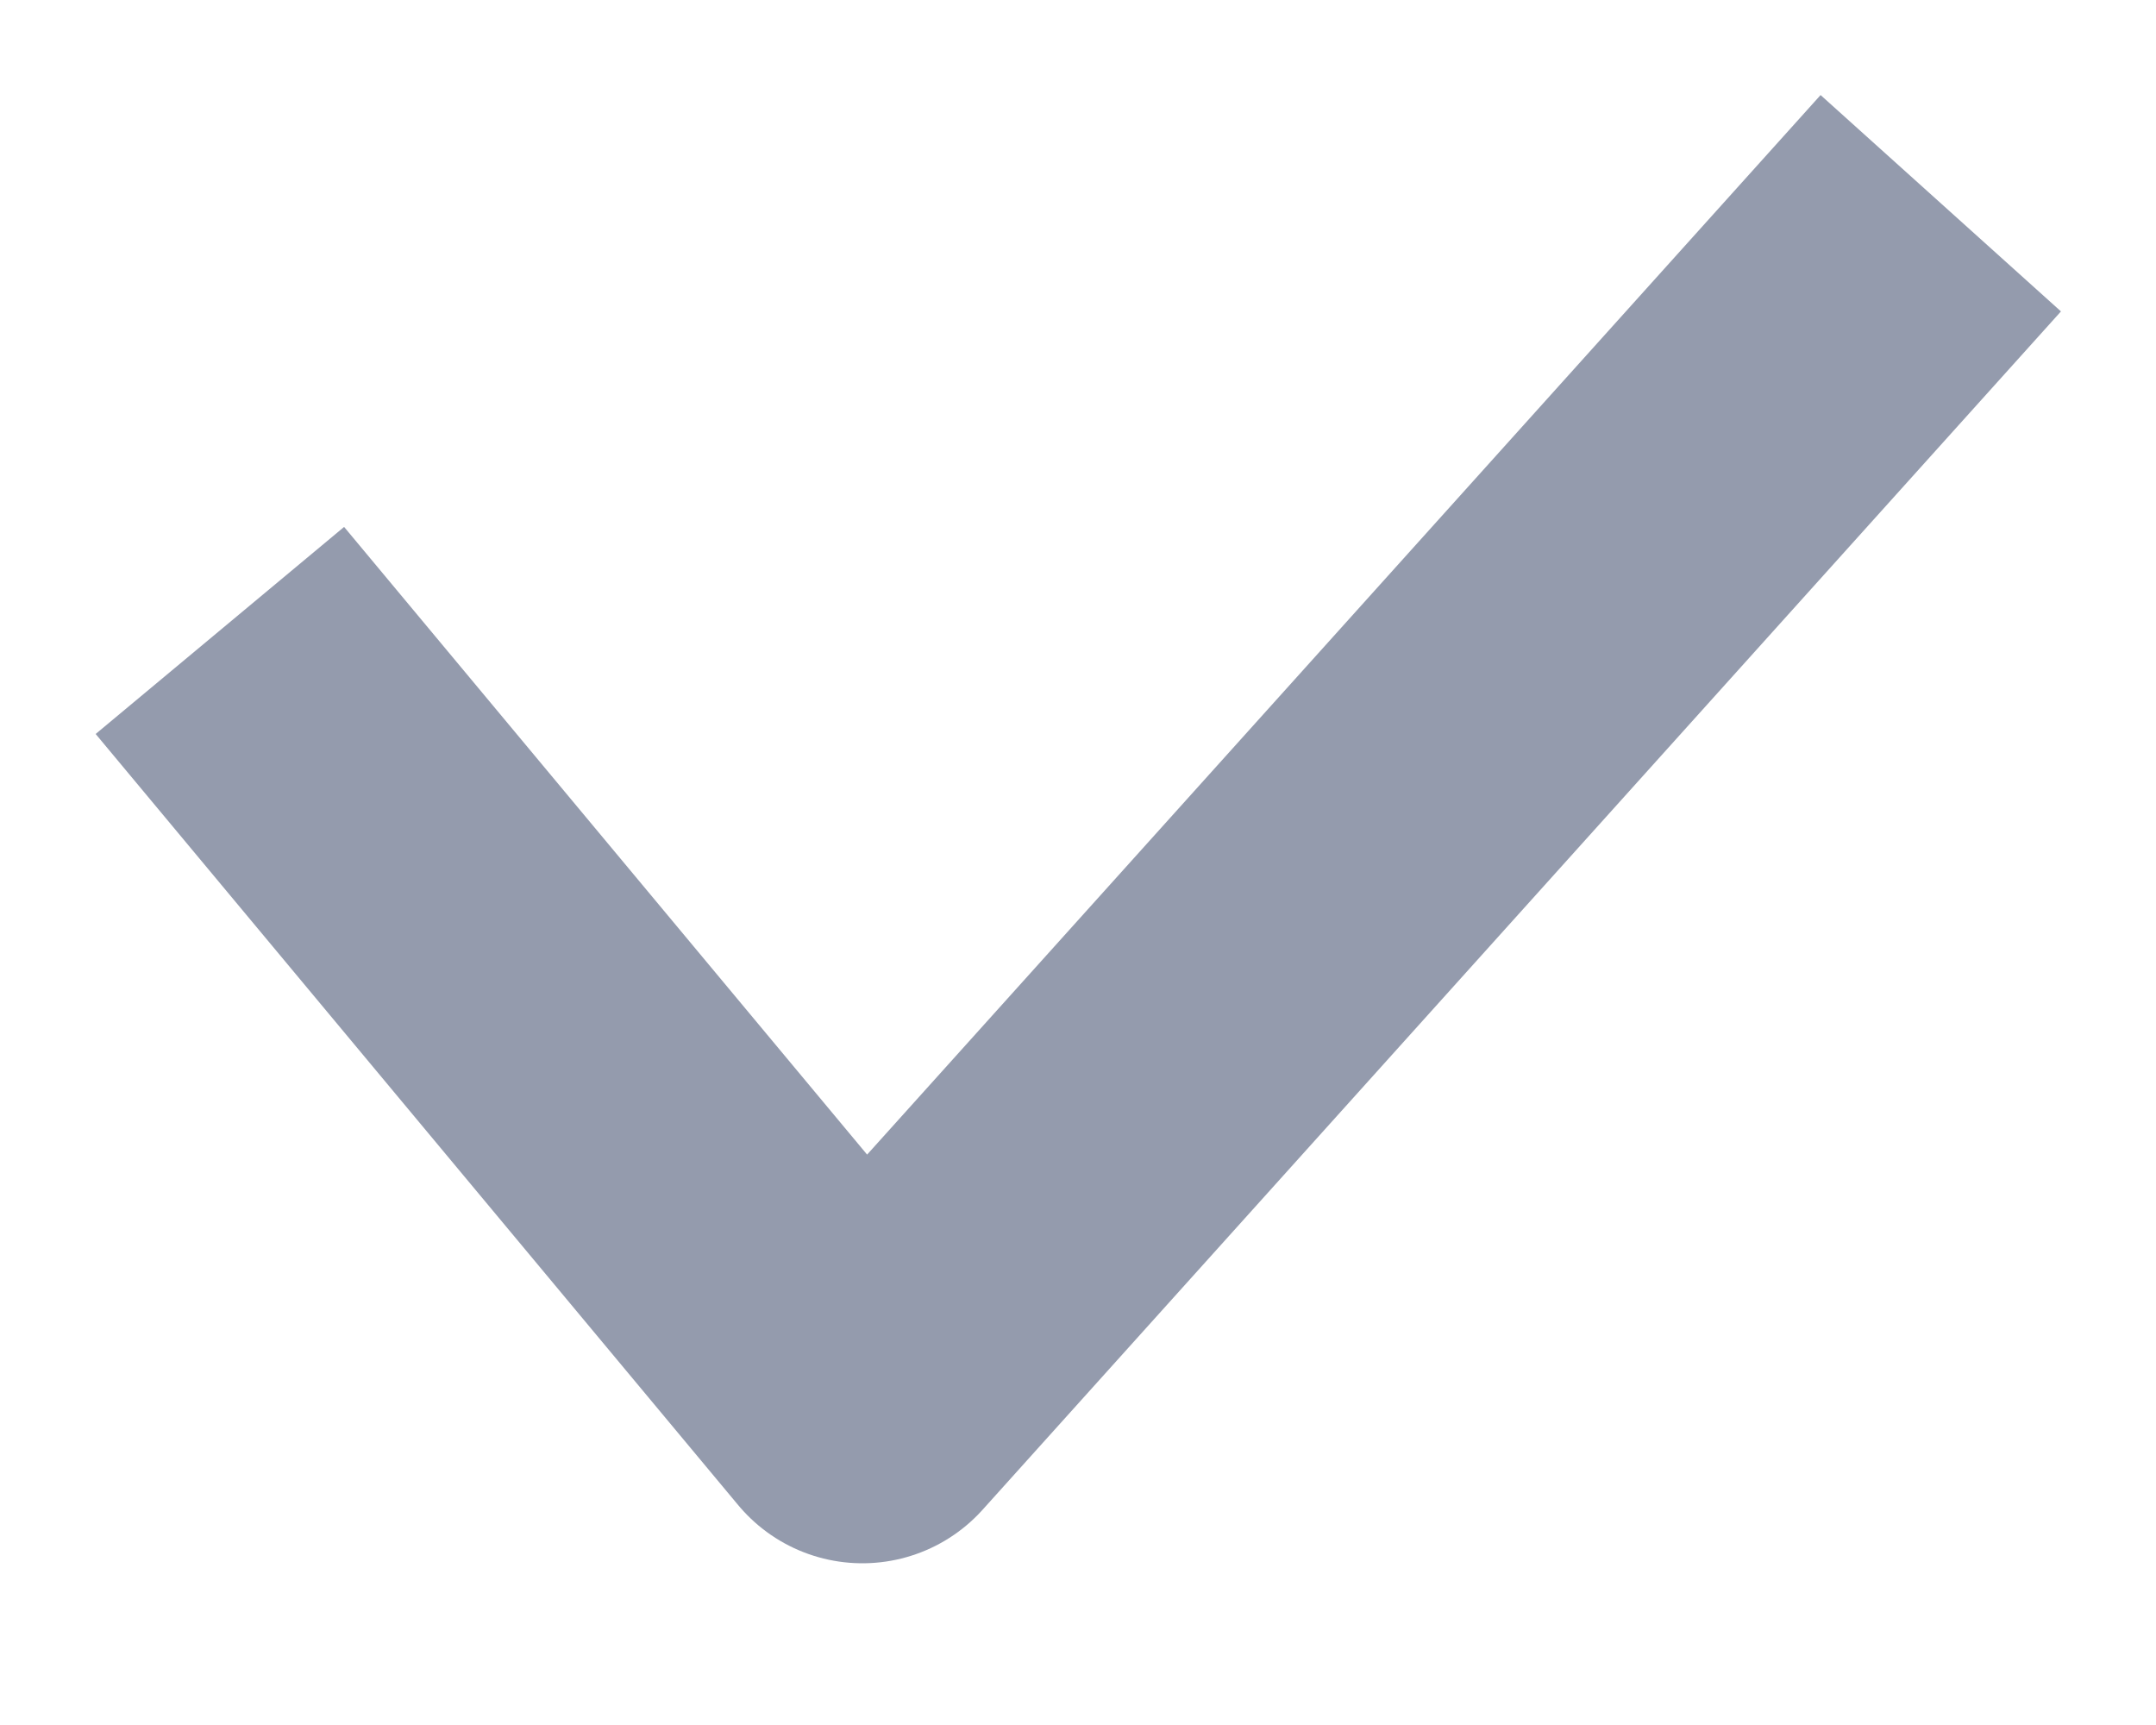 <svg width="10" height="8" viewBox="0 0 10 8" fill="none" xmlns="http://www.w3.org/2000/svg">
<path d="M1.5 3.5L4 6.5L8.5 1.5" stroke="#949BAD" stroke-width="1.5" stroke-linecap="square" stroke-linejoin="round"/>
</svg>
